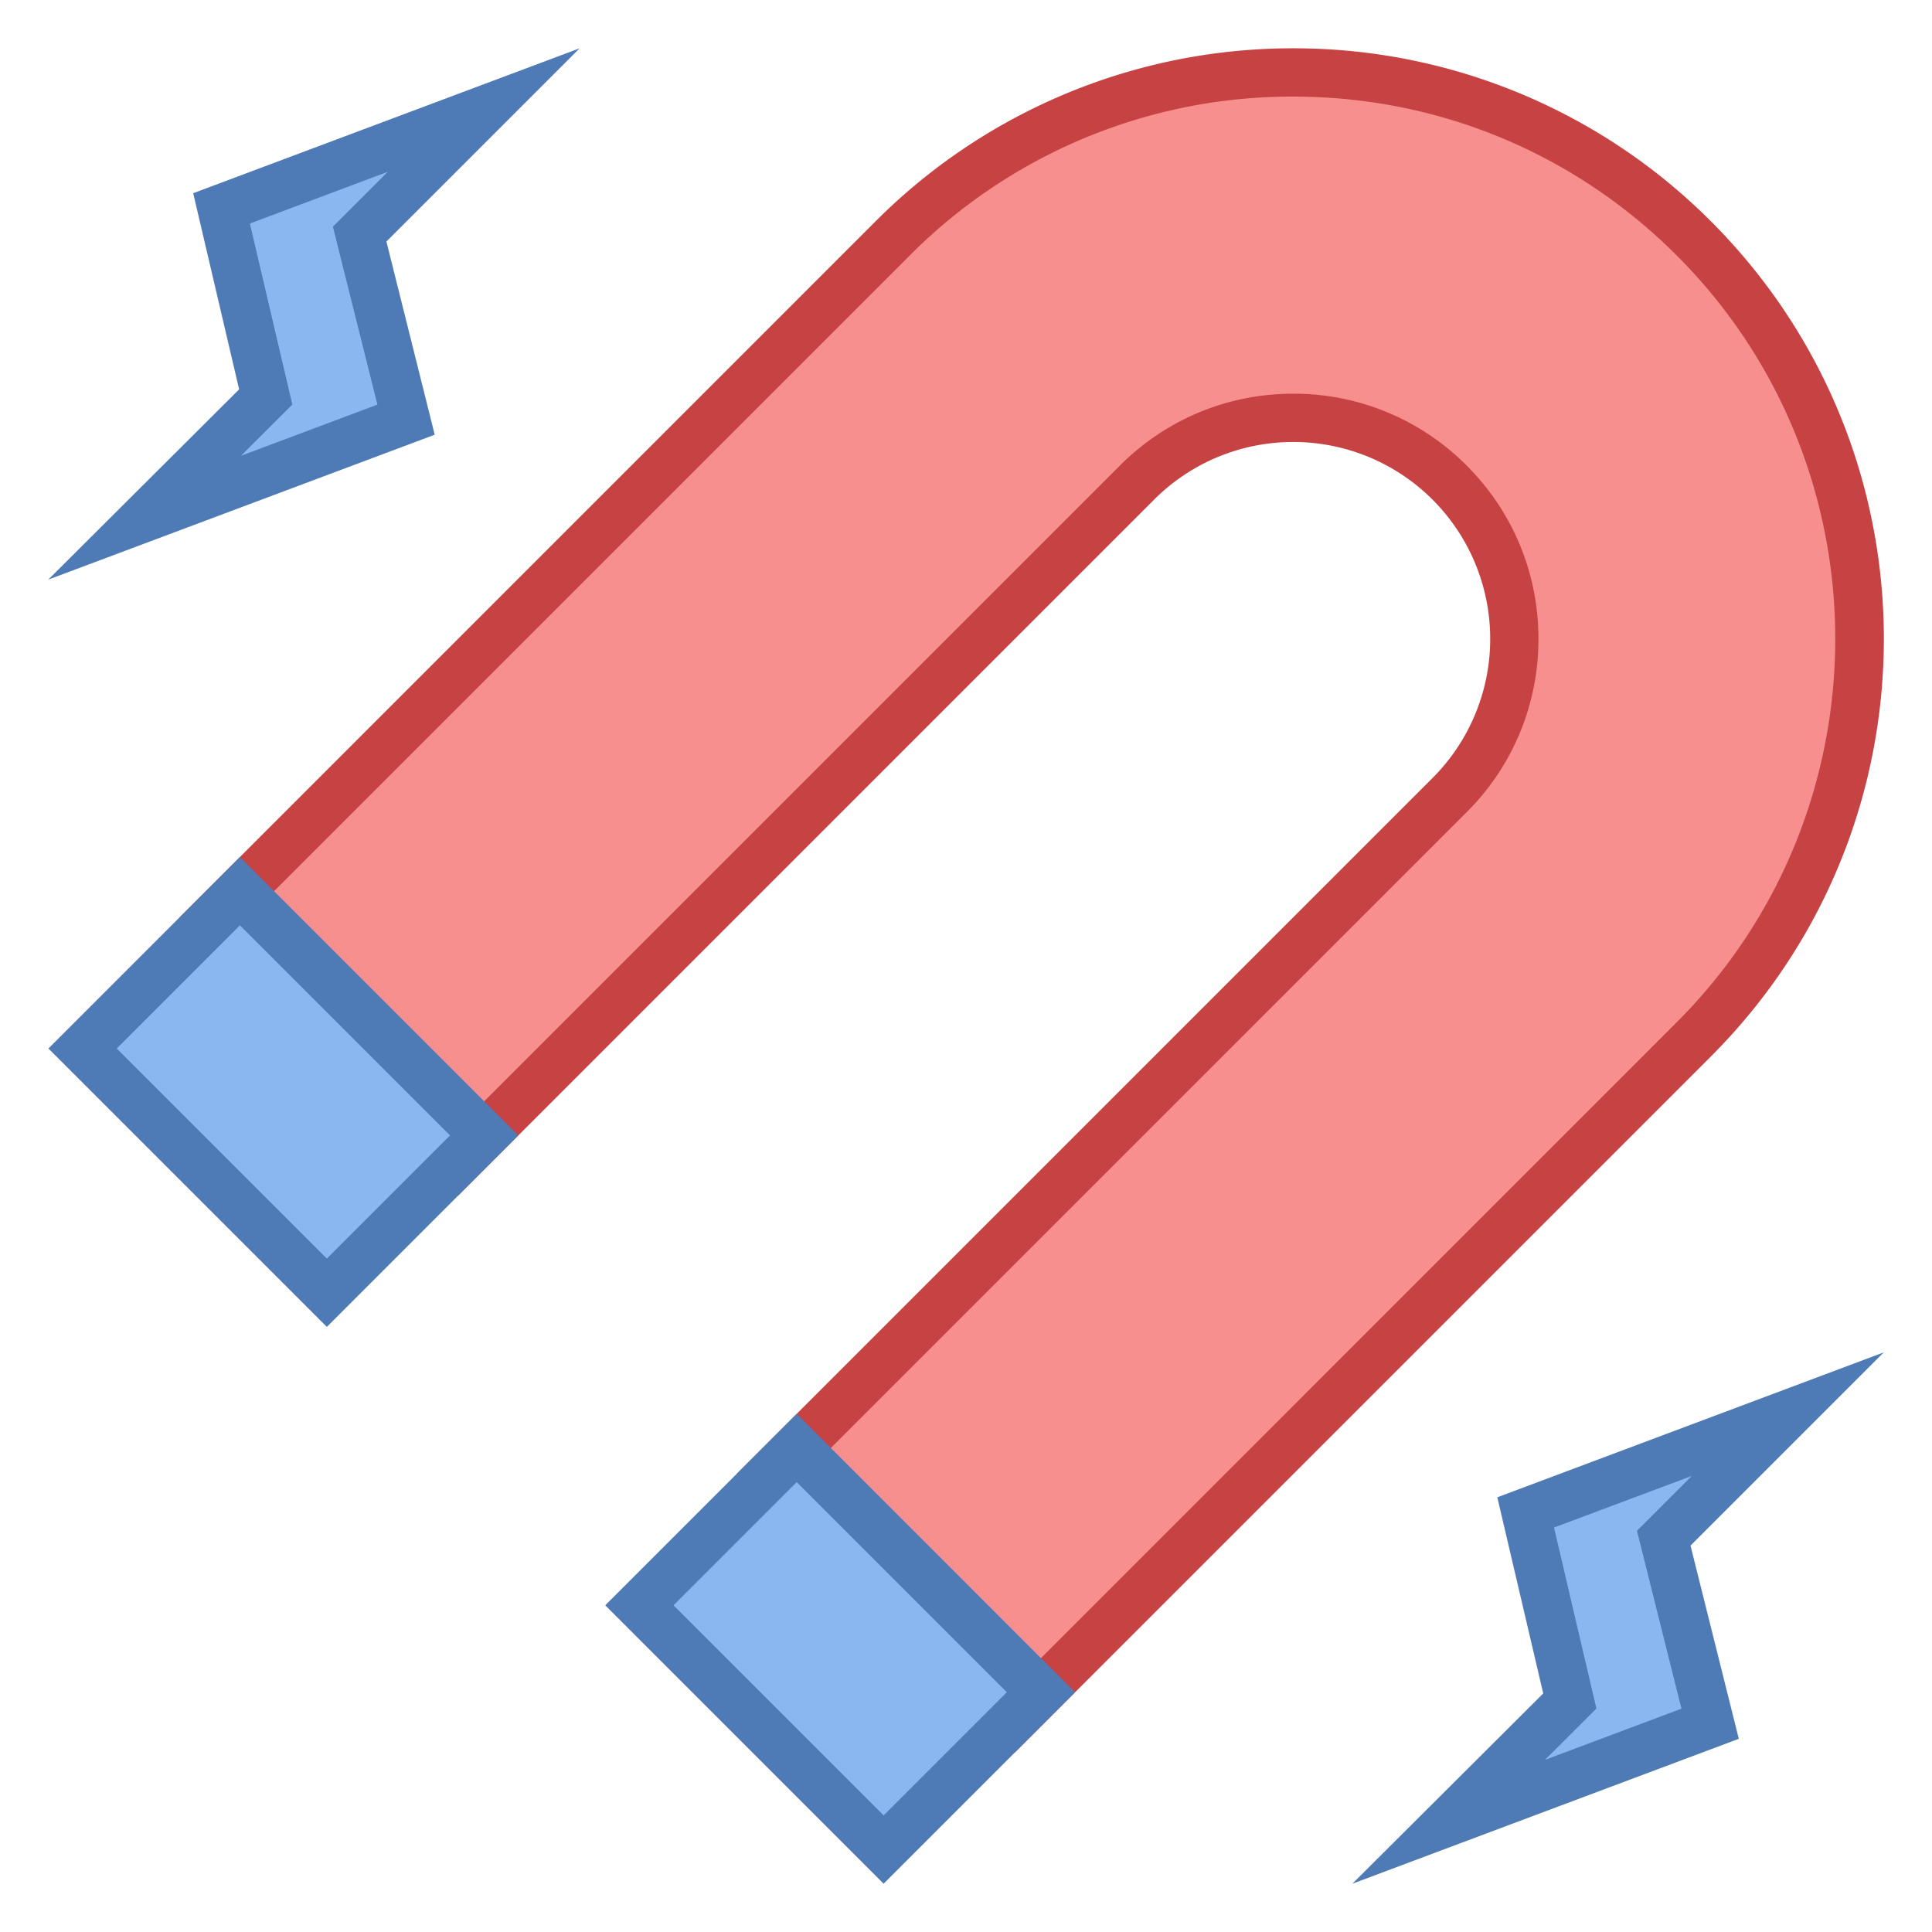 <svg viewBox="0 0 40 40" xmlns="http://www.w3.org/2000/svg"><path d="M15.955 30.519l14.056-14.056a4.547 4.547 0 001.34-3.235c0-1.223-.476-2.372-1.34-3.236s-2.013-1.34-3.235-1.34-2.371.476-3.235 1.34L9.484 24.048l-5.057-5.057L18.483 4.935A11.65 11.65 0 0126.775 1.5c3.133 0 6.078 1.22 8.292 3.435 4.572 4.572 4.572 12.013 0 16.585L21.012 35.576l-5.057-5.057z" fill="#f78f8f"></path><path d="M26.775 2c2.999 0 5.818 1.168 7.939 3.288 4.377 4.377 4.377 11.5 0 15.878L21.012 34.869l-4.35-4.35 13.703-13.703a5.041 5.041 0 001.487-3.589c0-1.356-.528-2.63-1.487-3.589a5.041 5.041 0 00-3.589-1.487c-1.356 0-2.63.528-3.589 1.487L9.484 23.341l-4.35-4.35L18.837 5.288A11.154 11.154 0 0126.775 2m0-1a12.192 12.192 0 00-8.646 3.581L3.72 18.991l5.764 5.764 14.41-14.41a4.063 4.063 0 012.882-1.194 4.075 4.075 0 012.882 6.958l-14.41 14.41 5.764 5.764 14.41-14.41c4.775-4.775 4.775-12.517 0-17.292A12.193 12.193 0 0026.775 1z" fill="#c74343"></path><path fill="#8bb7f0" d="M32.501 35.218l-.914-3.905 5.427-2.035-2.568 2.569.961 3.841-5.413 2.031z"></path><path d="M35.028 30.557l-.736.736-.4.4.137.549.784 3.134-2.826 1.06.67-.668.395-.394-.127-.543-.751-3.205 2.854-1.069M39 28l-8 3 .951 4.061L28 39l8-3-1-4 4-4z" fill="#4e7ab5"></path><g><path fill="#8bb7f0" d="M5.501 8.218l-.914-3.905 5.427-2.035-2.568 2.569.961 3.841-5.413 2.031z"></path><path d="M8.028 3.557l-.735.736-.4.4.137.55.784 3.134-2.826 1.06.67-.668.395-.393-.128-.543-.751-3.205 2.854-1.071M12 1L4 4l.951 4.061L1 12l8-3-1-4 4-4z" fill="#4e7ab5"></path></g><g><path fill="#8bb7f0" d="M13.239 33.237l3.258-3.258 5.057 5.057-3.257 3.258z"></path><path d="M16.495 30.686l4.35 4.35-2.55 2.55-4.35-4.35 2.55-2.55m0-1.414l-3.964 3.964L18.294 39l3.964-3.964-5.763-5.764z" fill="#4e7ab5"></path><g><path fill="#8bb7f0" d="M1.711 21.708l3.257-3.257 5.058 5.058-3.258 3.257z"></path><path d="M4.967 19.158l4.35 4.35-2.55 2.55-4.35-4.35 2.55-2.55m0-1.414l-3.964 3.964 5.764 5.764 3.964-3.964-5.764-5.764z" fill="#4e7ab5"></path></g></g></svg>
